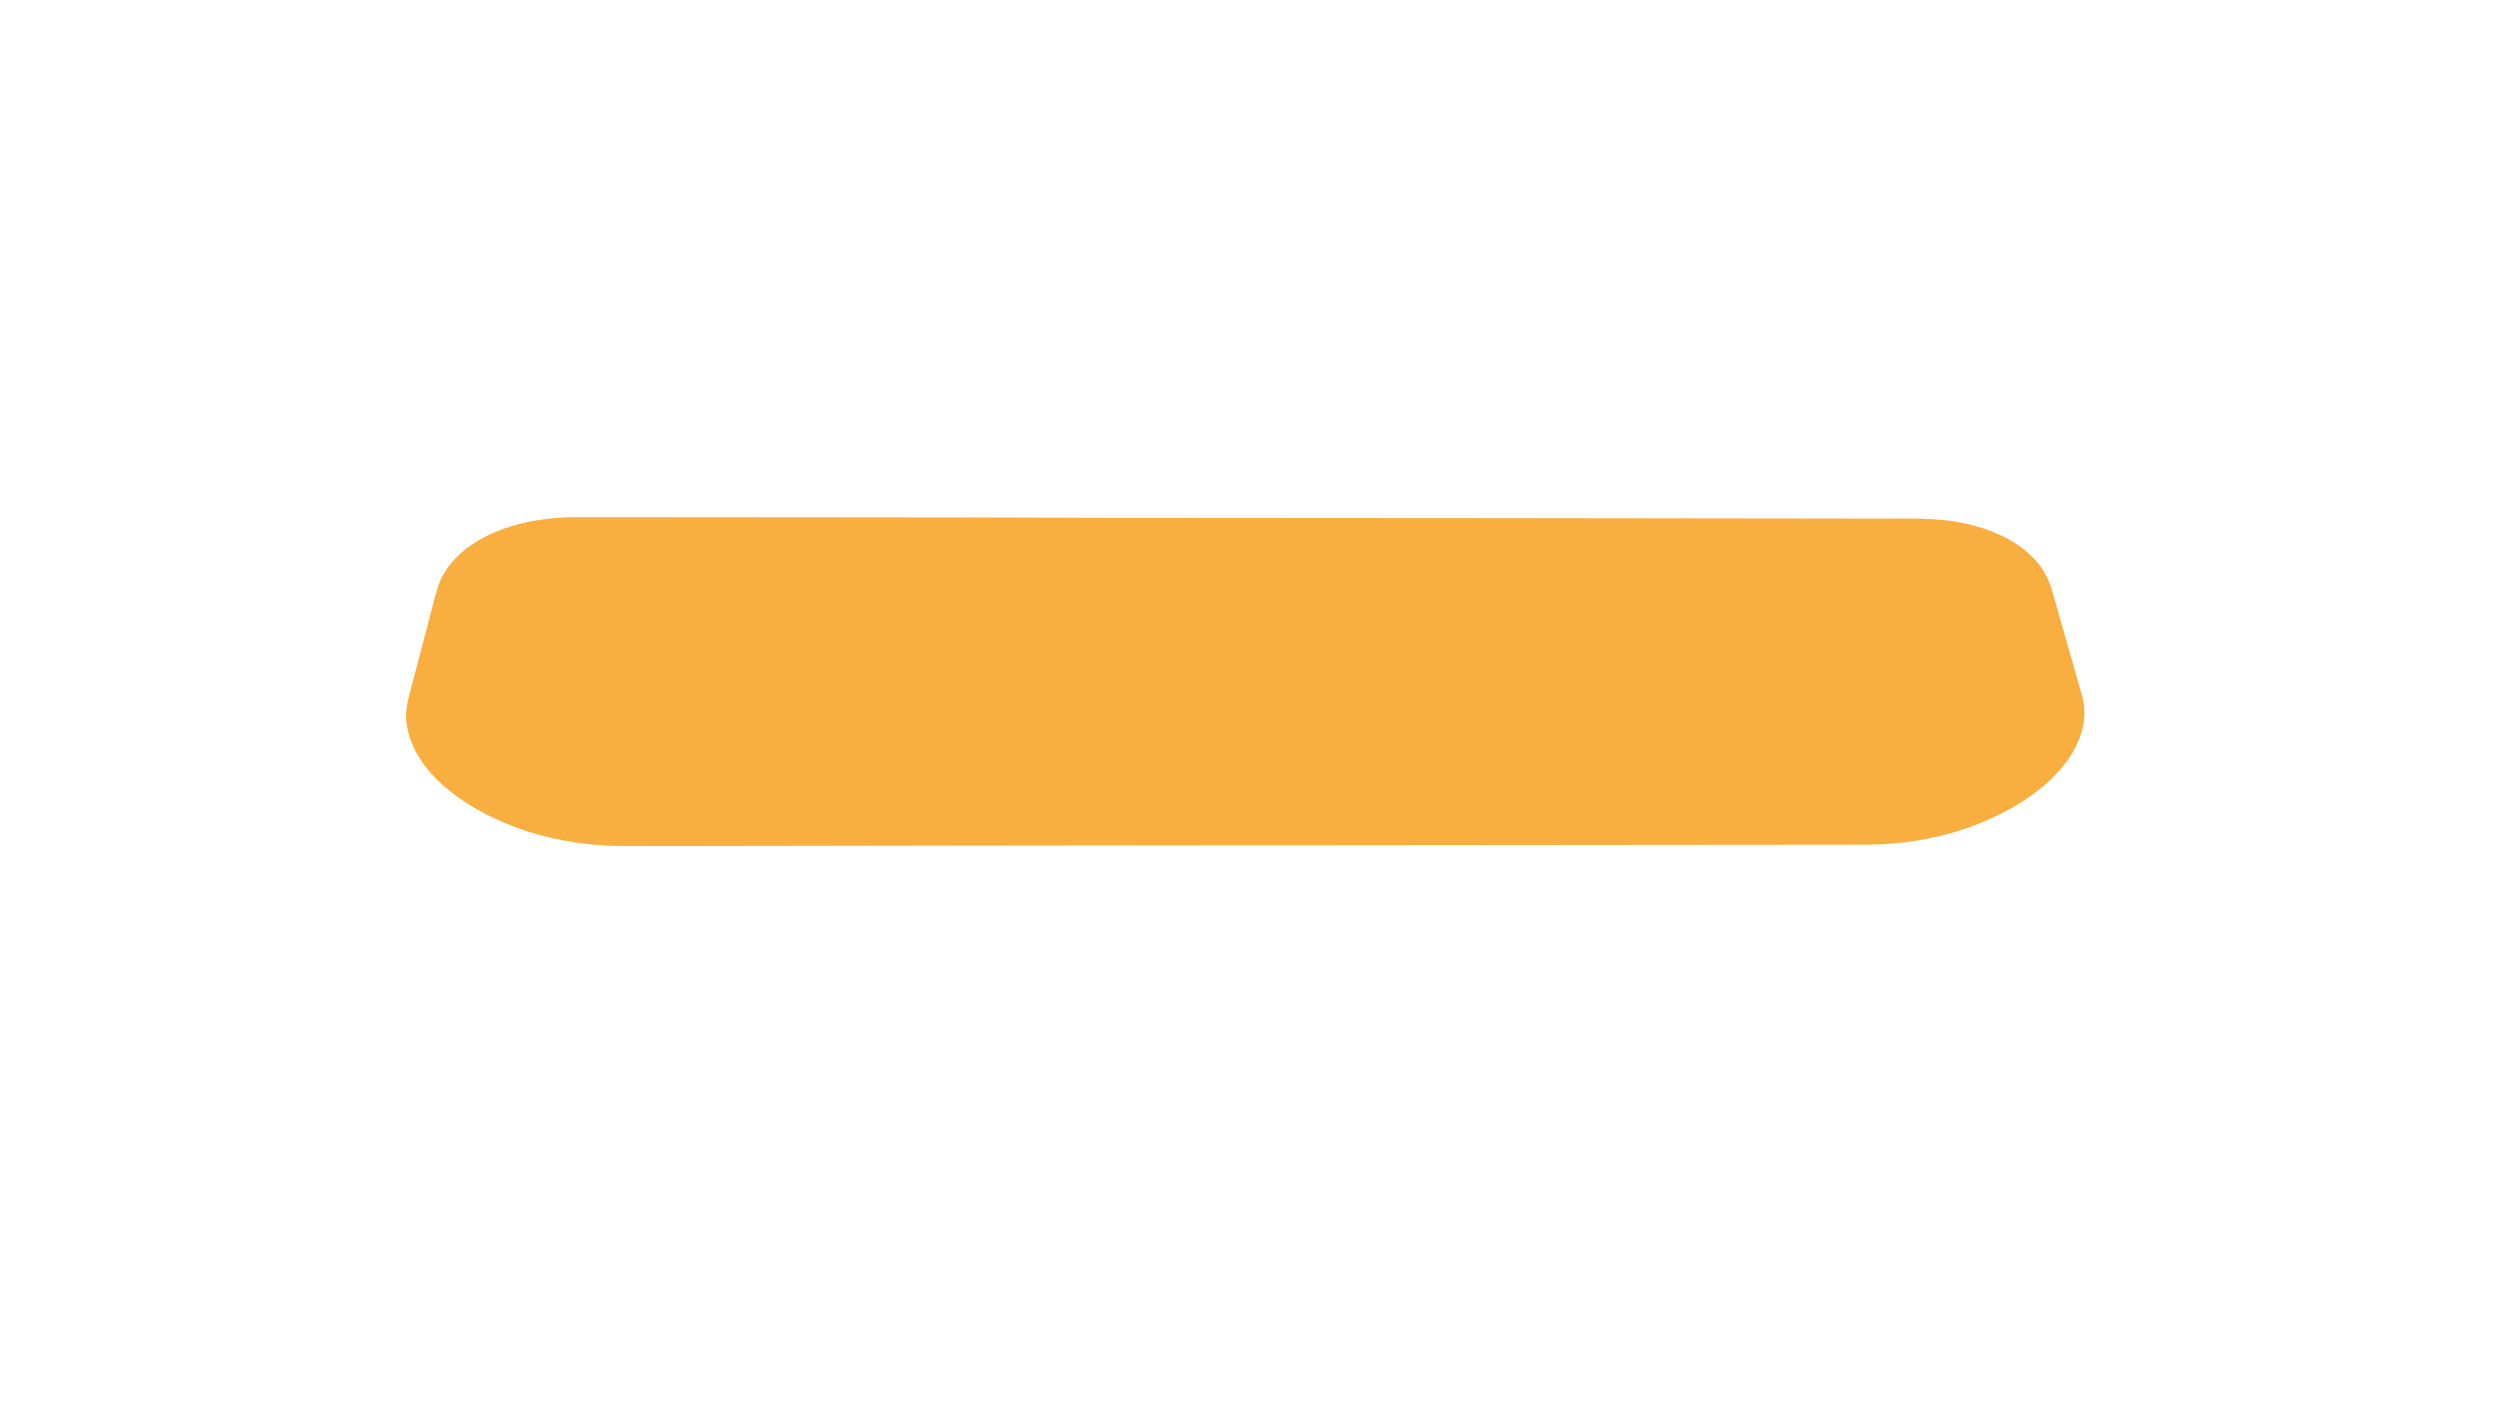 <?xml version="1.0" encoding="UTF-8" ?>
<!DOCTYPE svg PUBLIC "-//W3C//DTD SVG 1.1//EN" "http://www.w3.org/Graphics/SVG/1.1/DTD/svg11.dtd">
<svg width="1280px" height="720px" viewBox="0 0 1280 720" version="1.1" xmlns="http://www.w3.org/2000/svg">
<g id="#f8af40ff">
<path fill="#f8af40" opacity="1.00" d=" M 283.15 265.33 C 290.41 264.62 297.71 264.78 305.00 264.76 C 391.34 264.91 477.69 264.76 564.01 265.13 C 695.32 265.22 826.64 265.29 957.96 265.52 C 974.92 265.73 992.18 264.43 1008.79 268.66 C 1022.06 271.90 1035.32 278.07 1043.97 288.99 C 1047.24 293.09 1049.49 297.93 1050.84 302.98 C 1055.86 320.70 1060.99 338.38 1065.97 356.11 C 1068.08 363.19 1067.45 370.91 1064.79 377.76 C 1059.50 391.57 1048.18 402.07 1036.06 410.02 C 1012.05 425.37 983.30 432.51 954.94 432.48 C 753.28 432.71 551.61 432.76 349.98 433.15 C 338.64 433.13 327.31 433.18 315.98 433.12 C 287.33 432.51 258.23 424.87 234.59 408.27 C 222.36 399.42 211.04 387.27 208.41 371.88 C 207.10 365.69 208.51 359.41 210.19 353.44 C 214.04 338.78 217.87 324.12 221.71 309.45 C 223.18 303.78 224.50 297.92 227.72 292.92 C 234.48 282.02 245.96 275.00 257.81 270.76 C 265.97 267.82 274.54 266.19 283.15 265.33 Z" />
</g>
</svg>
